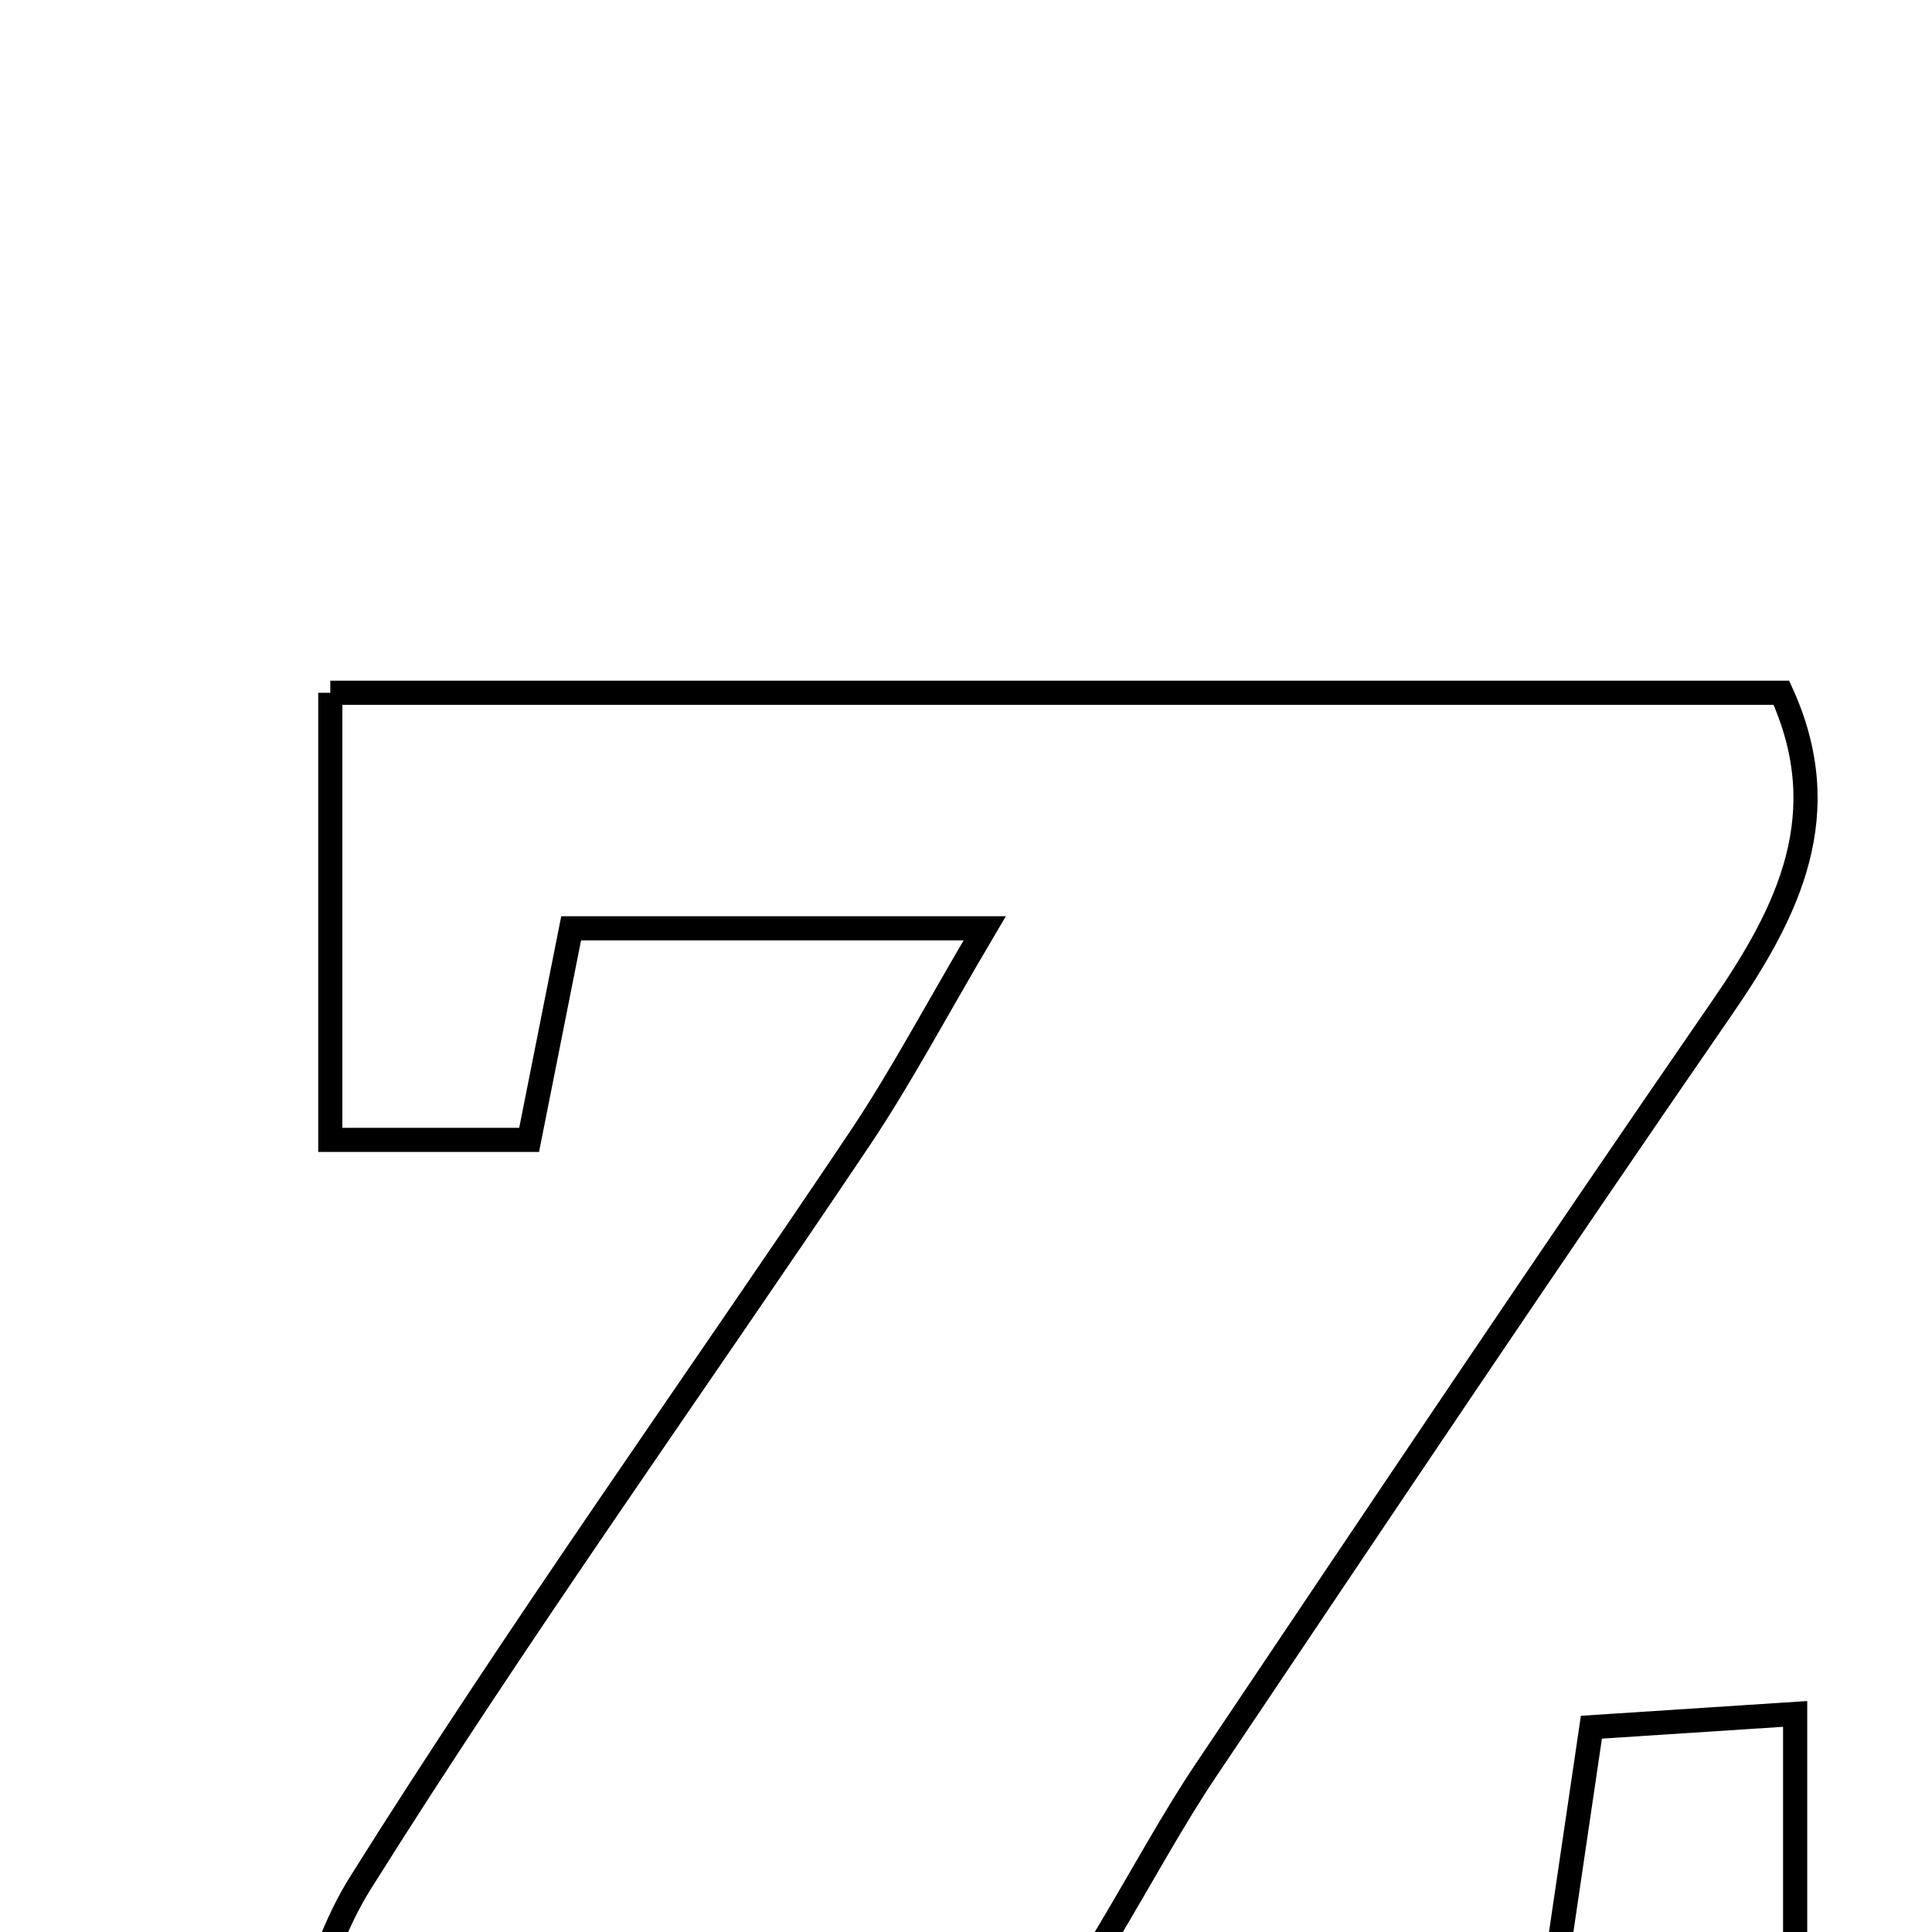 <svg xmlns="http://www.w3.org/2000/svg" viewBox="0.0 0.0 24.0 24.0" height="200px" width="200px"><path fill="none" stroke="black" stroke-width=".3" stroke-opacity="1.0"  filling="0" d="M4.103 8.606 C10.144 8.606 16.101 8.606 22.129 8.606 C22.813 10.109 22.225 11.312 21.386 12.528 C19.224 15.661 17.105 18.825 14.983 21.986 C14.573 22.596 14.224 23.247 13.679 24.161 C15.719 24.161 17.452 24.161 19.37 24.161 C19.49 23.348 19.61 22.534 19.769 21.456 C20.508 21.408 21.3 21.356 22.3 21.291 C22.3 23.356 22.3 25.19 22.3 27.163 C16.057 27.163 9.909 27.163 3.229 27.163 C3.685 25.728 3.84 24.407 4.478 23.389 C6.449 20.246 8.614 17.225 10.682 14.142 C11.19 13.384 11.618 12.572 12.232 11.532 C10.311 11.532 8.752 11.532 7.095 11.532 C6.911 12.459 6.751 13.264 6.573 14.16 C5.737 14.16 5.013 14.16 4.103 14.16 C4.103 12.298 4.103 10.54 4.103 8.606"></path></svg>